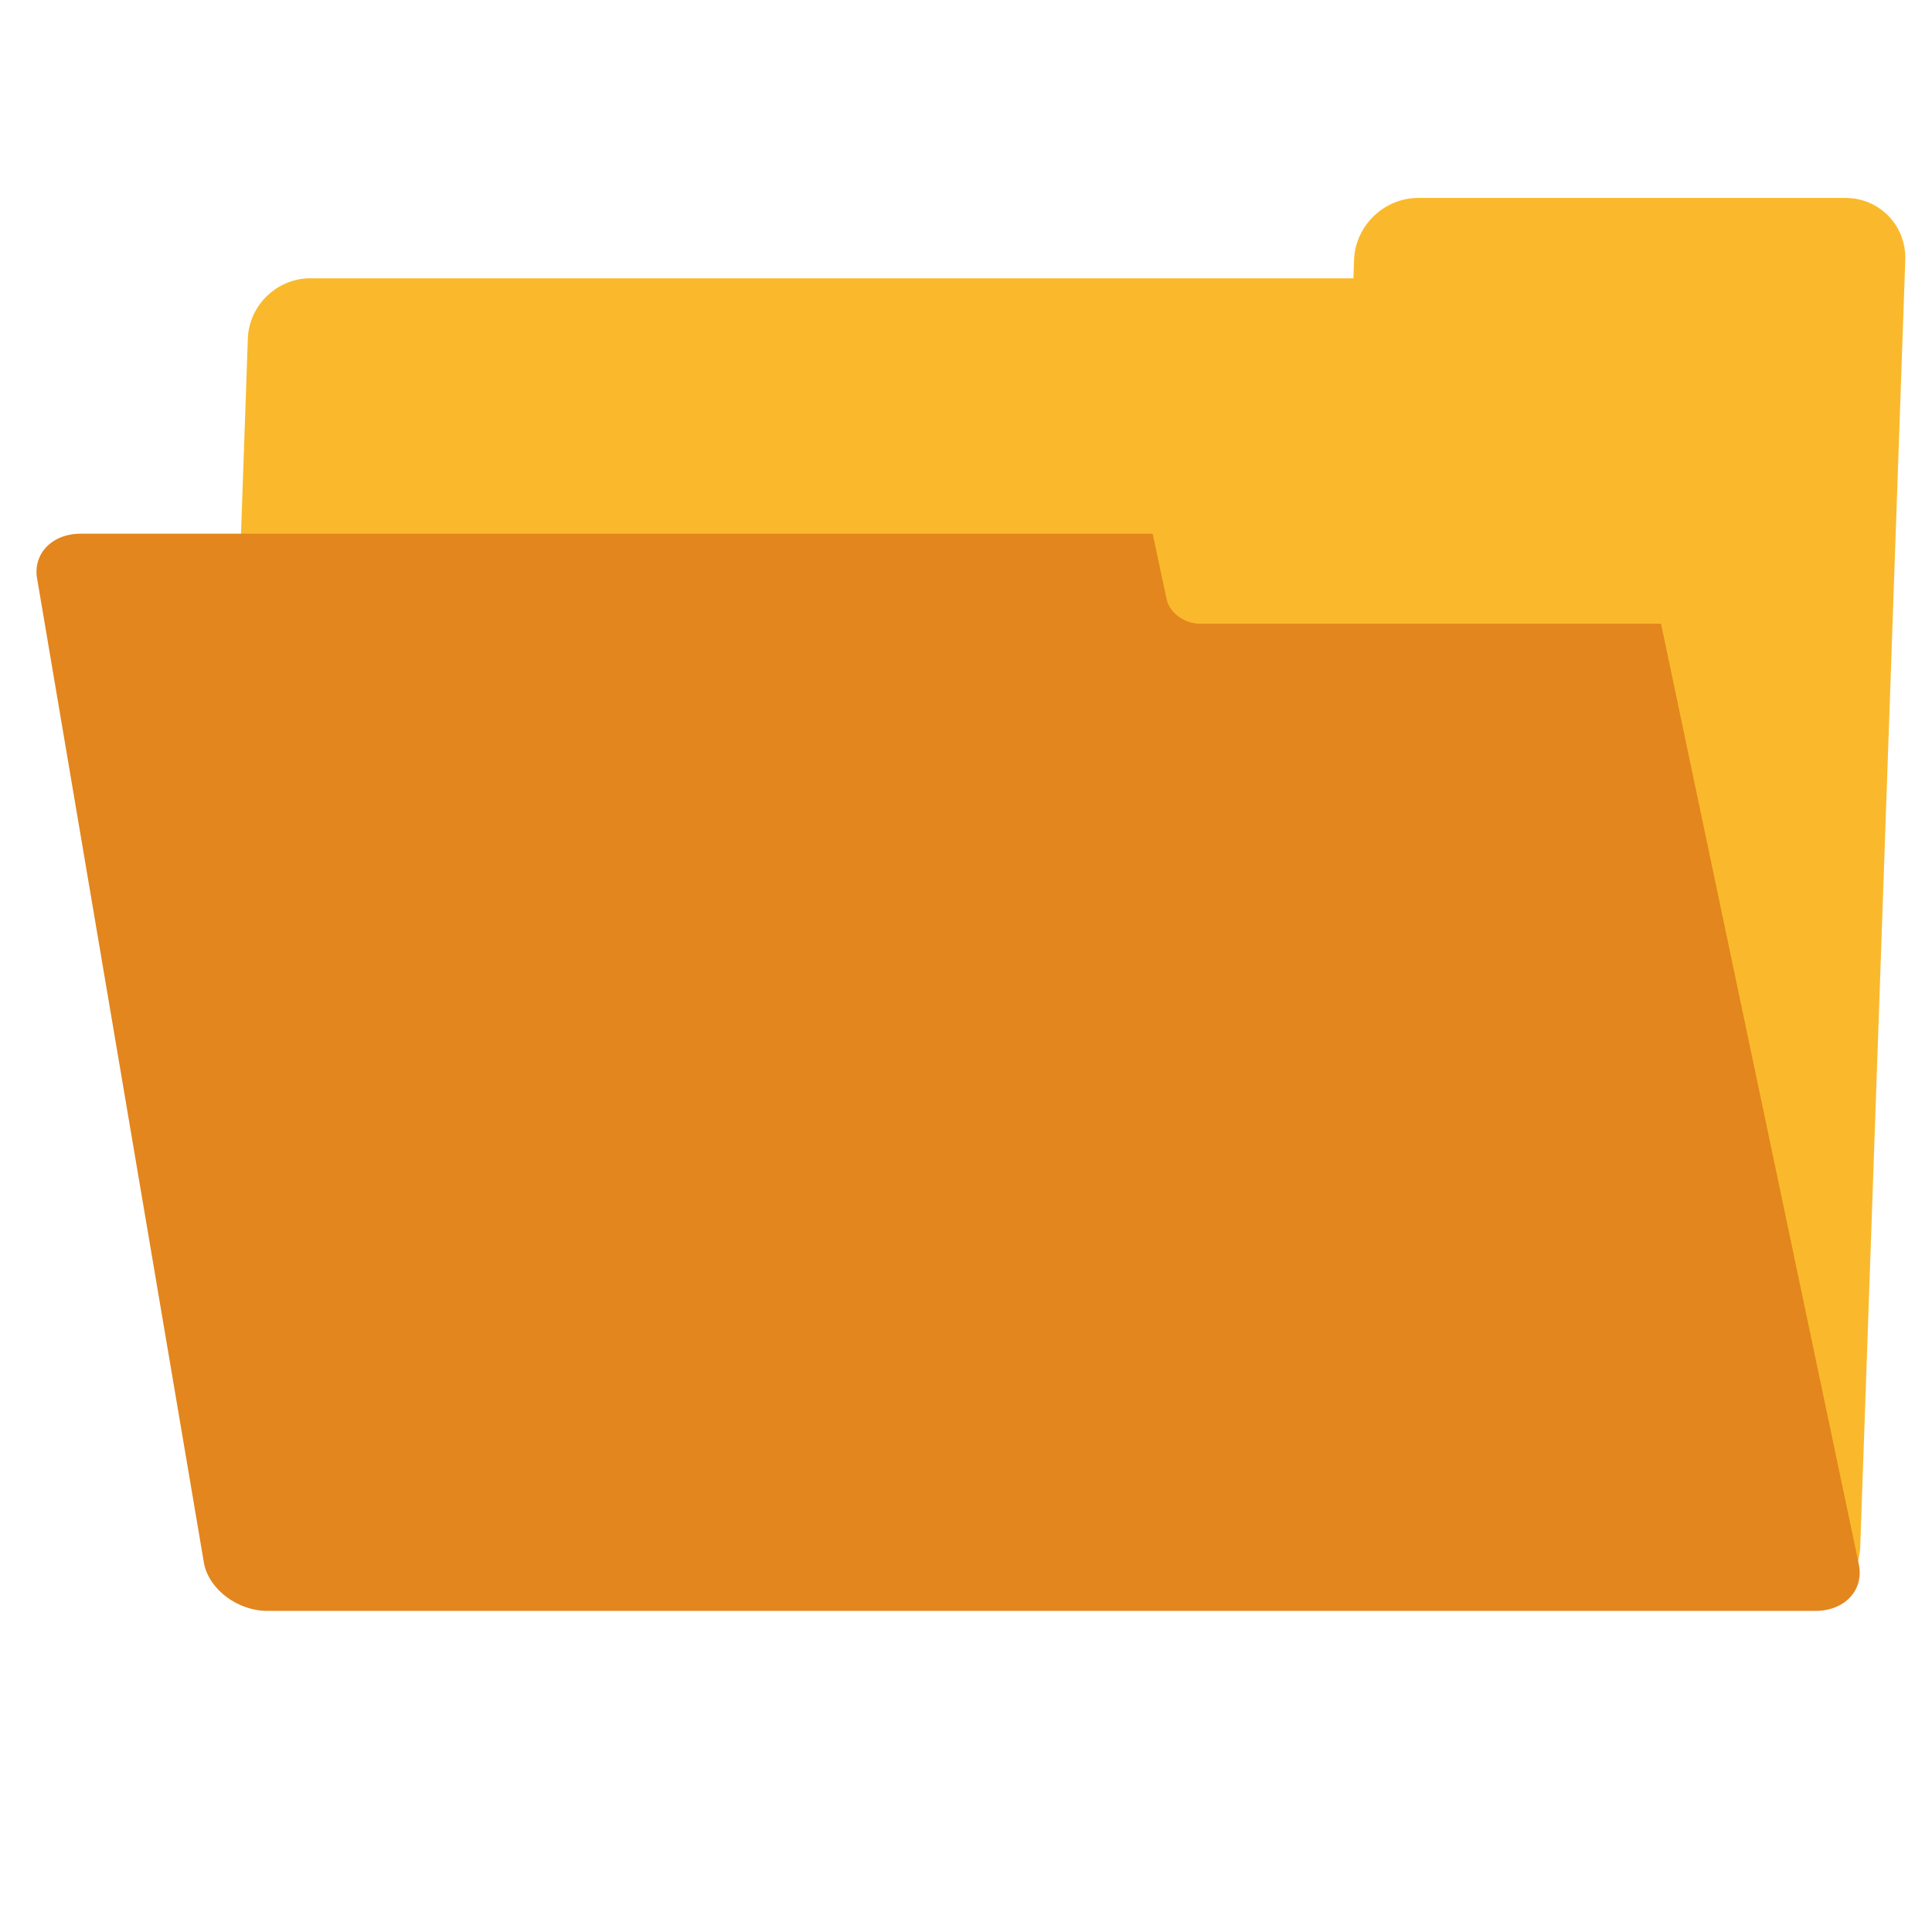 <?xml version="1.0" encoding="UTF-8" standalone="no"?>
<!DOCTYPE svg PUBLIC "-//W3C//DTD SVG 1.1//EN" "http://www.w3.org/Graphics/SVG/1.1/DTD/svg11.dtd">
<svg width="100%" height="100%" viewBox="0 0 48 48" version="1.1" xmlns="http://www.w3.org/2000/svg" xmlns:xlink="http://www.w3.org/1999/xlink" xml:space="preserve" style="fill-rule:evenodd;clip-rule:evenodd;stroke-linejoin:round;stroke-miterlimit:1.414;">
    <g transform="matrix(1,0,0,1,-0.865,-9.086)">
        <g transform="matrix(1,0,-0.035,1,1.711,0)">
            <path d="M47.034,47.512C47.034,48.338 46.363,49.009 45.537,49.009L7.421,49.009C6.595,49.009 5.924,48.338 5.924,47.512L5.924,17.497C5.924,16.671 6.595,16 7.421,16L33.339,16L33.339,15.545C33.339,14.694 34.029,14.004 34.88,14.003L45.492,14.003C46.343,14.004 47.034,14.694 47.034,15.545L47.034,47.512Z" style="fill:rgb(250,185,44);"/>
        </g>
        <g transform="matrix(1,0,0.187,0.878,-2.955,5.398)">
            <path d="M28.848,19.302L28.848,21.155C28.848,21.538 29.159,21.849 29.542,21.849L41.002,21.849L40.939,48.459C40.939,49.19 40.346,49.784 39.615,49.784L1.154,49.784C0.423,49.784 -0.17,49.19 -0.17,48.459L0.893,20.626C0.893,19.895 1.486,19.302 2.217,19.302L28.848,19.302Z" style="fill:rgb(227,134,29);"/>
        </g>
    </g>
</svg>
